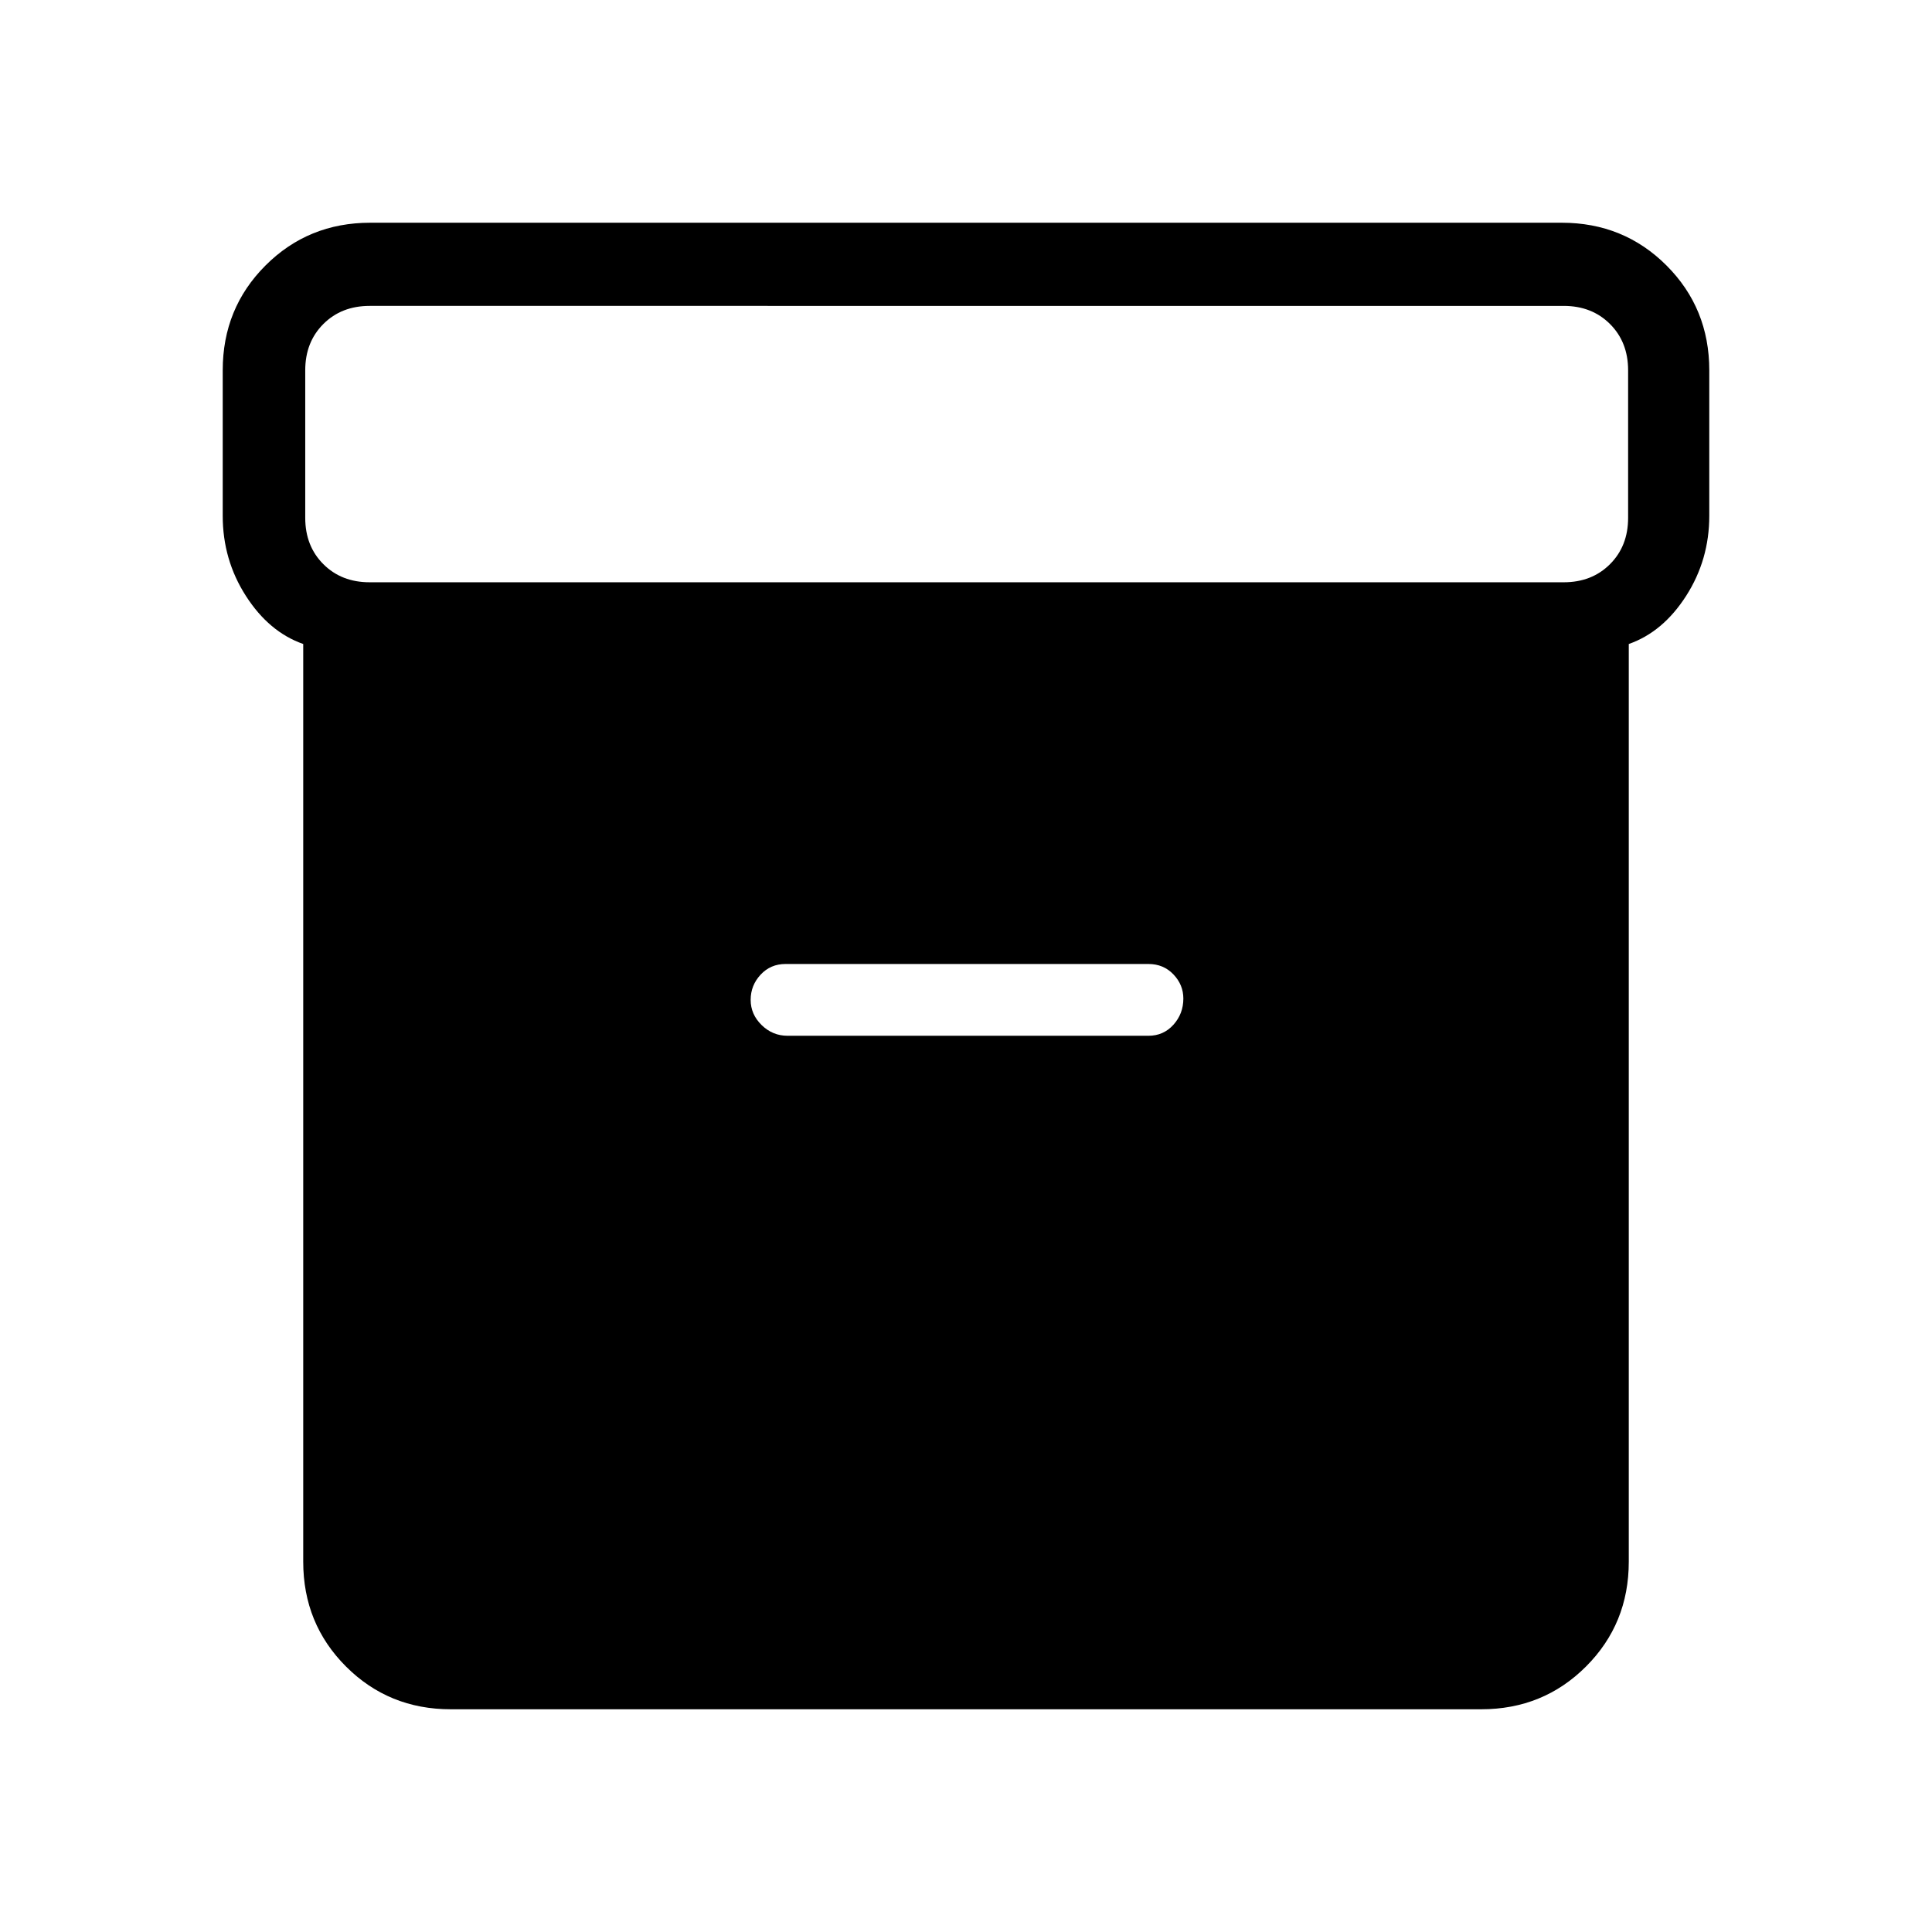 <svg xmlns="http://www.w3.org/2000/svg" height="40" viewBox="0 -960 960 960" width="40"><path d="M224-110.67q-30.83 0-52.08-21.25T150.67-184v-456q-17-5.96-28.5-23.91-11.5-17.94-11.5-39.76V-776q0-30.83 21.25-52.08T184-849.33h592q30.83 0 52.08 21.25T849.33-776v72.33q0 21.82-11.5 39.76-11.5 17.95-28.5 23.91v456q0 30.83-21.25 52.08T736-110.67H224Zm-40.33-560H777q14 0 23-9t9-23V-776q0-14-9-23t-23-9H183.67q-14 0-23 9t-9 23v73.33q0 14 9 23t23 9Zm207.66 225.34h179.34q7.46 0 12.4-5.48 4.93-5.48 4.93-13.01 0-6.85-4.93-12.01-4.94-5.17-12.4-5.17H390.33q-7.46 0-12.4 5.32-4.93 5.32-4.93 12.5t5.43 12.51q5.44 5.34 12.9 5.34Z"/></svg>